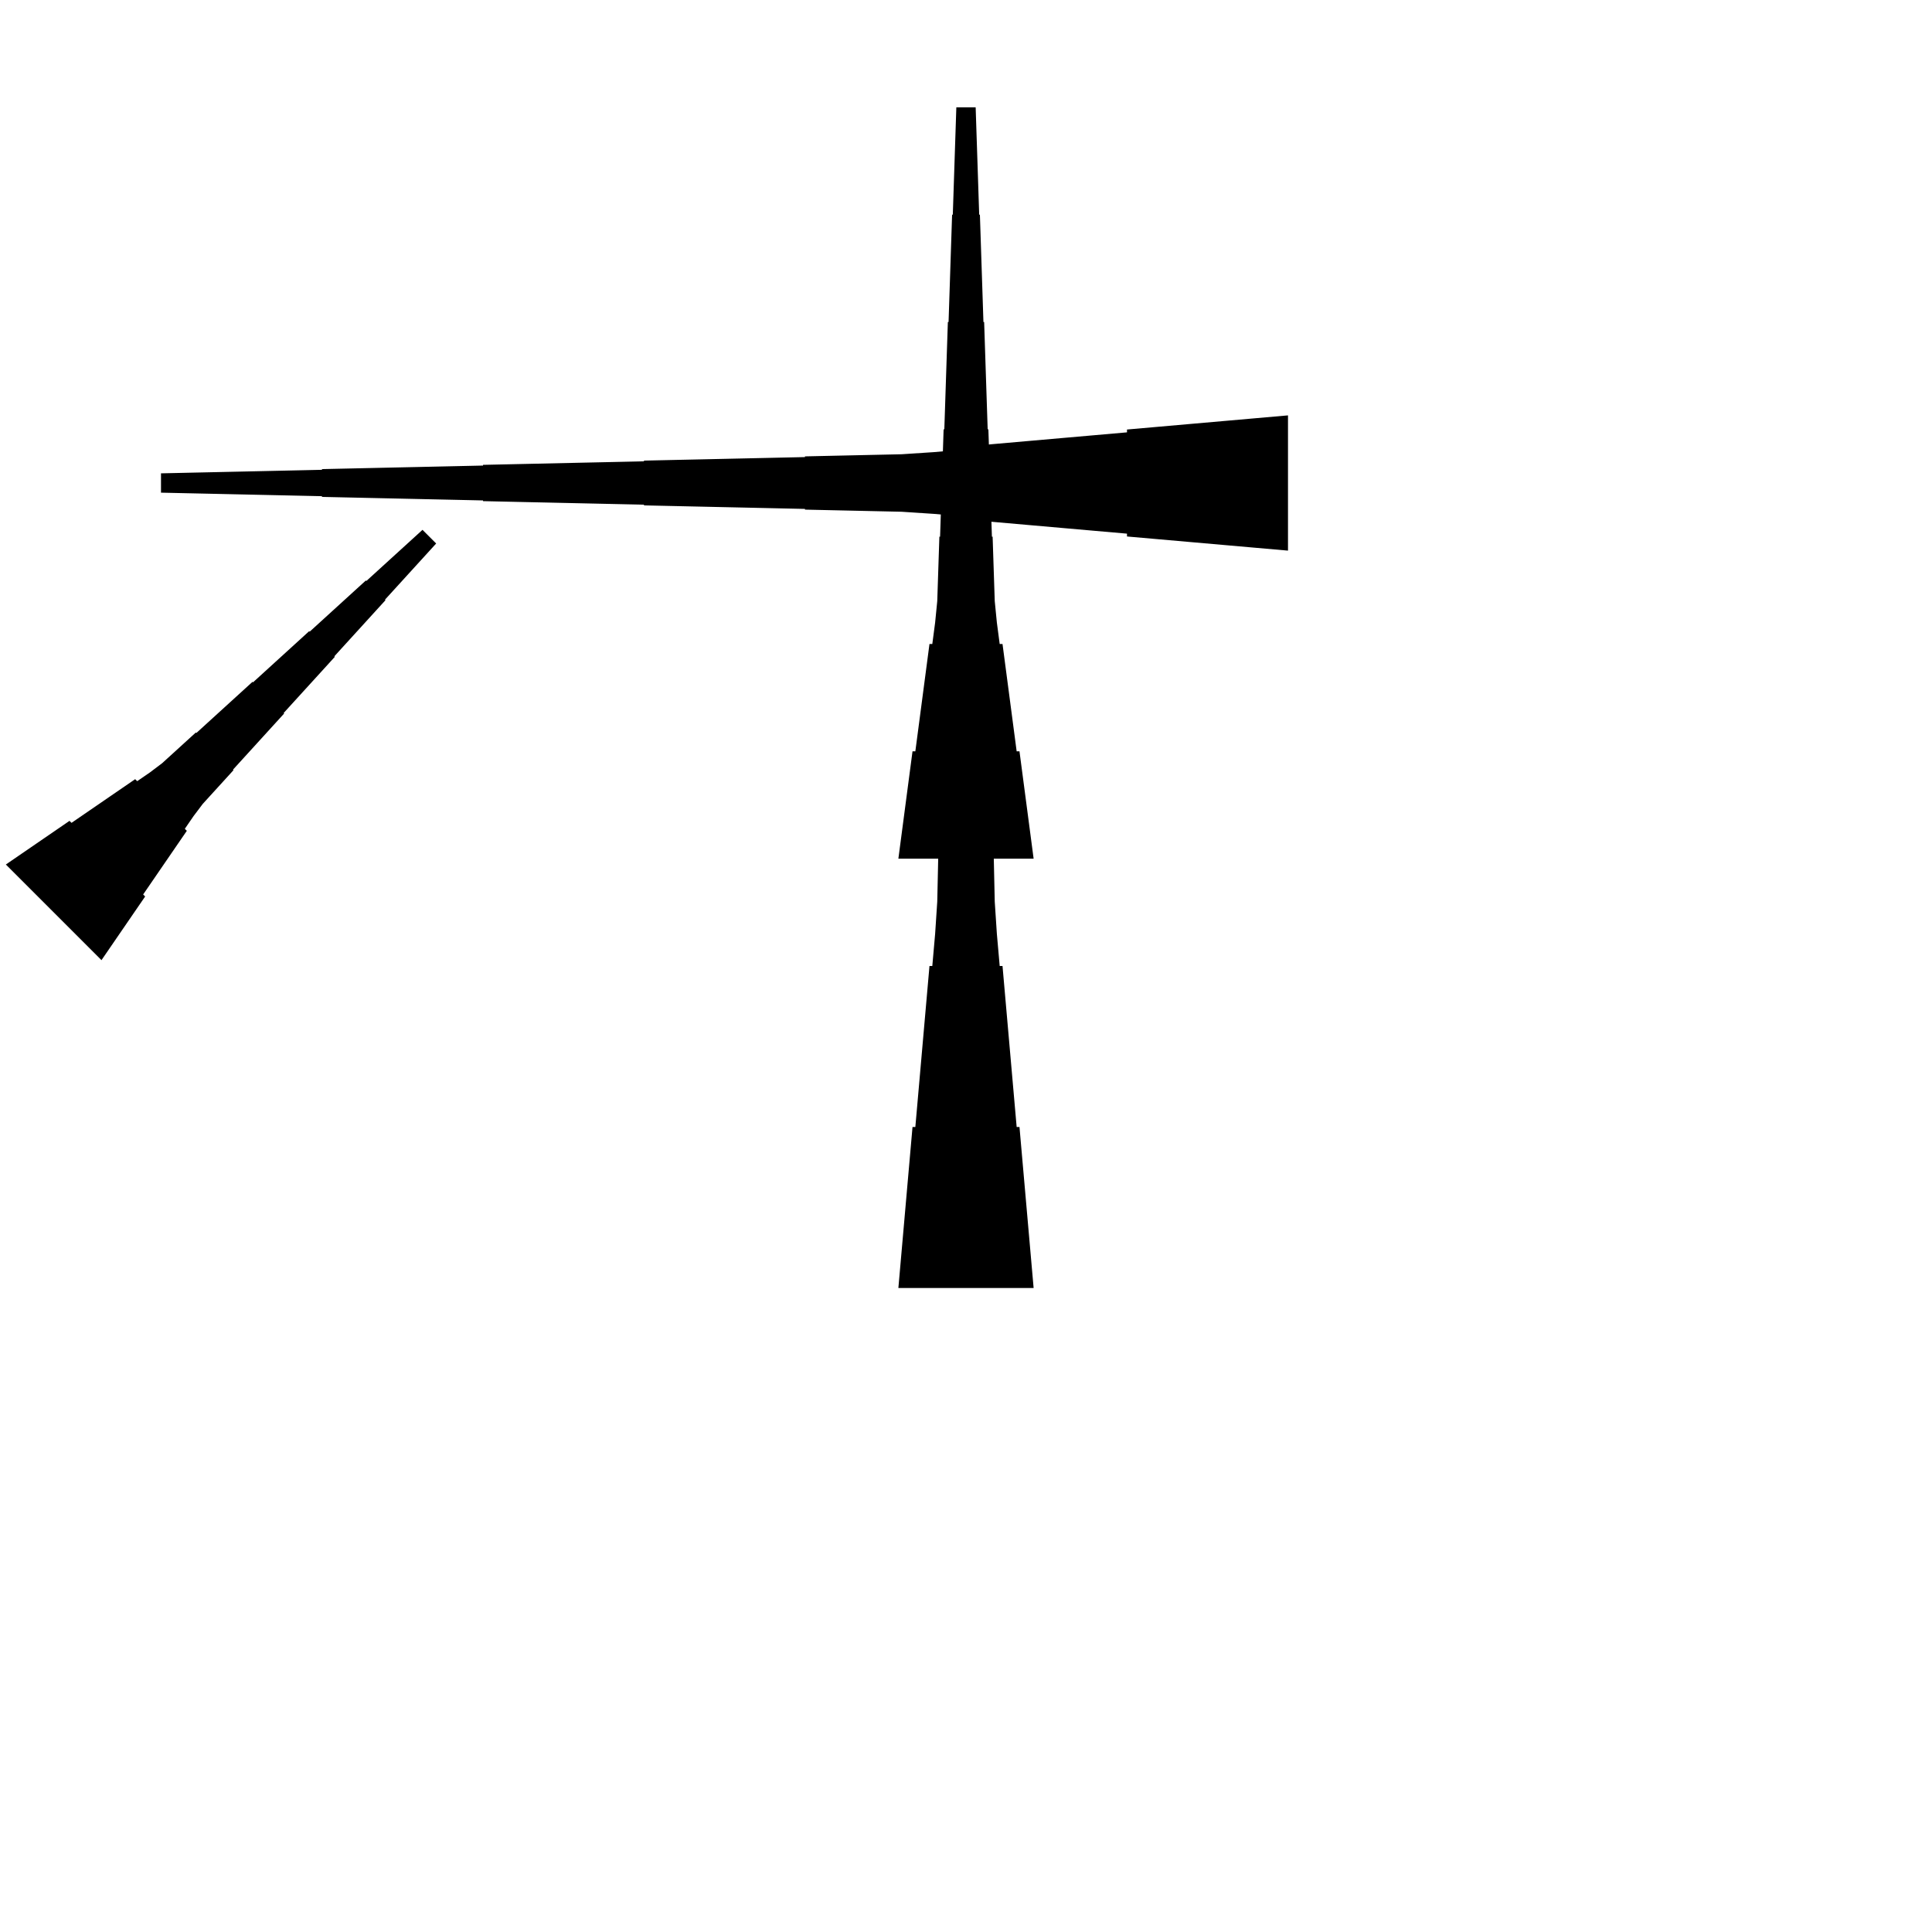 <?xml version="1.0" encoding="UTF-8"?>
<!-- Flat -->
<svg version="1.1" xmlns="http://www.w3.org/2000/svg" xmlns:xlink="http://www.w3.org/1999/xlink" width="283.465pt" height="283.465pt" viewBox="0 0 283.465 283.465">
<title>Untitled</title>
<polygon points="131.811 188.976 132.226 184.252 132.641 179.528 133.055 174.803 133.47 170.079 133.885 165.354 134.3 165.354 134.715 160.63 135.13 155.905 135.544 151.181 135.959 146.457 136.374 141.732 136.789 141.732 137.204 137.008 137.515 132.284 137.619 127.559 137.722 122.835 137.826 118.11 137.93 118.11 138.033 113.386 138.137 108.661 138.241 103.937 138.345 99.213 138.448 94.488 138.552 94.488 138.656 89.764 138.759 85.039 138.863 80.315 138.967 75.591 139.071 70.866 139.174 70.866 139.278 66.142 139.382 61.417 139.485 56.693 139.589 51.968 139.693 47.244 139.796 47.244 139.9 42.52 140.004 37.795 140.107 33.071 140.211 28.346 140.315 23.622 143.15 23.622 143.253 28.346 143.357 33.071 143.461 37.795 143.564 42.52 143.668 47.244 143.772 47.244 143.876 51.968 143.979 56.693 144.083 61.417 144.187 66.142 144.29 70.866 144.394 70.866 144.498 75.591 144.601 80.315 144.705 85.039 144.809 89.764 144.913 94.488 145.016 94.488 145.12 99.213 145.224 103.937 145.327 108.661 145.431 113.386 145.535 118.11 145.639 118.11 145.742 122.835 145.846 127.559 145.95 132.284 146.261 137.008 146.676 141.732 147.09 141.732 147.505 146.457 147.92 151.181 148.335 155.905 148.75 160.63 149.165 165.354 149.579 165.354 149.994 170.079 150.409 174.803 150.824 179.528 151.239 184.252 151.654 188.976" fill="rgba(0,0,0,1)" />
<polygon points="131.811 125.984 132.226 122.835 132.641 119.685 133.055 116.535 133.47 113.386 133.885 110.236 134.3 110.236 134.715 107.087 135.13 103.937 135.544 100.787 135.959 97.638 136.374 94.488 136.789 94.488 137.204 91.339 137.515 88.189 137.619 85.039 137.722 81.89 137.826 78.74 137.93 78.74 138.033 75.591 138.137 72.441 138.241 69.291 138.345 66.142 138.448 62.992 138.552 62.992 138.656 59.843 138.759 56.693 138.863 53.543 138.967 50.394 139.071 47.244 139.174 47.244 139.278 44.094 139.382 40.945 139.485 37.795 139.589 34.646 139.693 31.496 139.796 31.496 139.9 28.346 140.004 25.197 140.107 22.047 140.211 18.898 140.315 15.748 143.15 15.748 143.253 18.898 143.357 22.047 143.461 25.197 143.564 28.346 143.668 31.496 143.772 31.496 143.876 34.646 143.979 37.795 144.083 40.945 144.187 44.094 144.29 47.244 144.394 47.244 144.498 50.394 144.601 53.543 144.705 56.693 144.809 59.843 144.913 62.992 145.016 62.992 145.12 66.142 145.224 69.291 145.327 72.441 145.431 75.591 145.535 78.74 145.639 78.74 145.742 81.89 145.846 85.039 145.95 88.189 146.261 91.339 146.676 94.488 147.09 94.488 147.505 97.638 147.92 100.787 148.335 103.937 148.75 107.087 149.165 110.236 149.579 110.236 149.994 113.386 150.409 116.535 150.824 119.685 151.239 122.835 151.654 125.984" fill="rgba(0,0,0,1)" />
<polygon points="0.859 126.843 2.727 125.561 4.595 124.28 6.463 122.998 8.331 121.717 10.199 120.436 10.493 120.729 12.361 119.447 14.229 118.166 16.097 116.884 17.965 115.603 19.833 114.321 20.127 114.615 21.995 113.333 23.79 111.978 25.438 110.477 27.086 108.975 28.734 107.474 28.807 107.547 30.455 106.046 32.103 104.544 33.752 103.043 35.4 101.541 37.048 100.04 37.121 100.113 38.769 98.612 40.417 97.11 42.066 95.609 43.714 94.108 45.362 92.606 45.435 92.679 47.083 91.178 48.731 89.676 50.38 88.175 52.028 86.674 53.676 85.172 53.749 85.245 55.397 83.744 57.045 82.242 58.694 80.741 60.342 79.239 61.99 77.738 63.994 79.742 62.493 81.391 60.991 83.039 59.49 84.687 57.988 86.335 56.487 87.983 56.56 88.056 55.059 89.704 53.557 91.353 52.056 93.001 50.554 94.649 49.053 96.297 49.126 96.37 47.625 98.019 46.123 99.667 44.622 101.315 43.12 102.963 41.619 104.611 41.692 104.684 40.191 106.332 38.689 107.981 37.188 109.629 35.686 111.277 34.185 112.925 34.258 112.998 32.757 114.647 31.255 116.295 29.754 117.943 28.399 119.738 27.117 121.606 27.411 121.899 26.129 123.767 24.848 125.635 23.566 127.503 22.285 129.372 21.003 131.24 21.297 131.533 20.015 133.401 18.734 135.269 17.452 137.137 16.171 139.006 14.889 140.874" fill="rgba(0,0,0,1)" />
<polygon points="188.976 80.787 184.252 80.373 179.528 79.958 174.803 79.543 170.079 79.128 165.354 78.713 165.354 78.298 160.63 77.884 155.905 77.469 151.181 77.054 146.457 76.639 141.732 76.224 141.732 75.809 137.008 75.395 132.284 75.084 127.559 74.98 122.835 74.876 118.11 74.772 118.11 74.669 113.386 74.565 108.661 74.461 103.937 74.358 99.213 74.254 94.488 74.15 94.488 74.046 89.764 73.943 85.039 73.839 80.315 73.735 75.591 73.632 70.866 73.528 70.866 73.424 66.142 73.32 61.417 73.217 56.693 73.113 51.968 73.009 47.244 72.906 47.244 72.802 42.52 72.698 37.795 72.595 33.071 72.491 28.346 72.387 23.622 72.284 23.622 69.449 28.346 69.345 33.071 69.241 37.795 69.138 42.52 69.034 47.244 68.93 47.244 68.827 51.968 68.723 56.693 68.619 61.417 68.516 66.142 68.412 70.866 68.308 70.866 68.204 75.591 68.101 80.315 67.997 85.039 67.893 89.764 67.79 94.488 67.686 94.488 67.582 99.213 67.478 103.937 67.375 108.661 67.271 113.386 67.167 118.11 67.064 118.11 66.96 122.835 66.856 127.559 66.752 132.284 66.649 137.008 66.338 141.732 65.923 141.732 65.508 146.457 65.093 151.181 64.678 155.905 64.263 160.63 63.849 165.354 63.434 165.354 63.019 170.079 62.604 174.803 62.189 179.528 61.775 184.252 61.36 188.976 60.945" fill="rgba(0,0,0,1)" />
</svg>